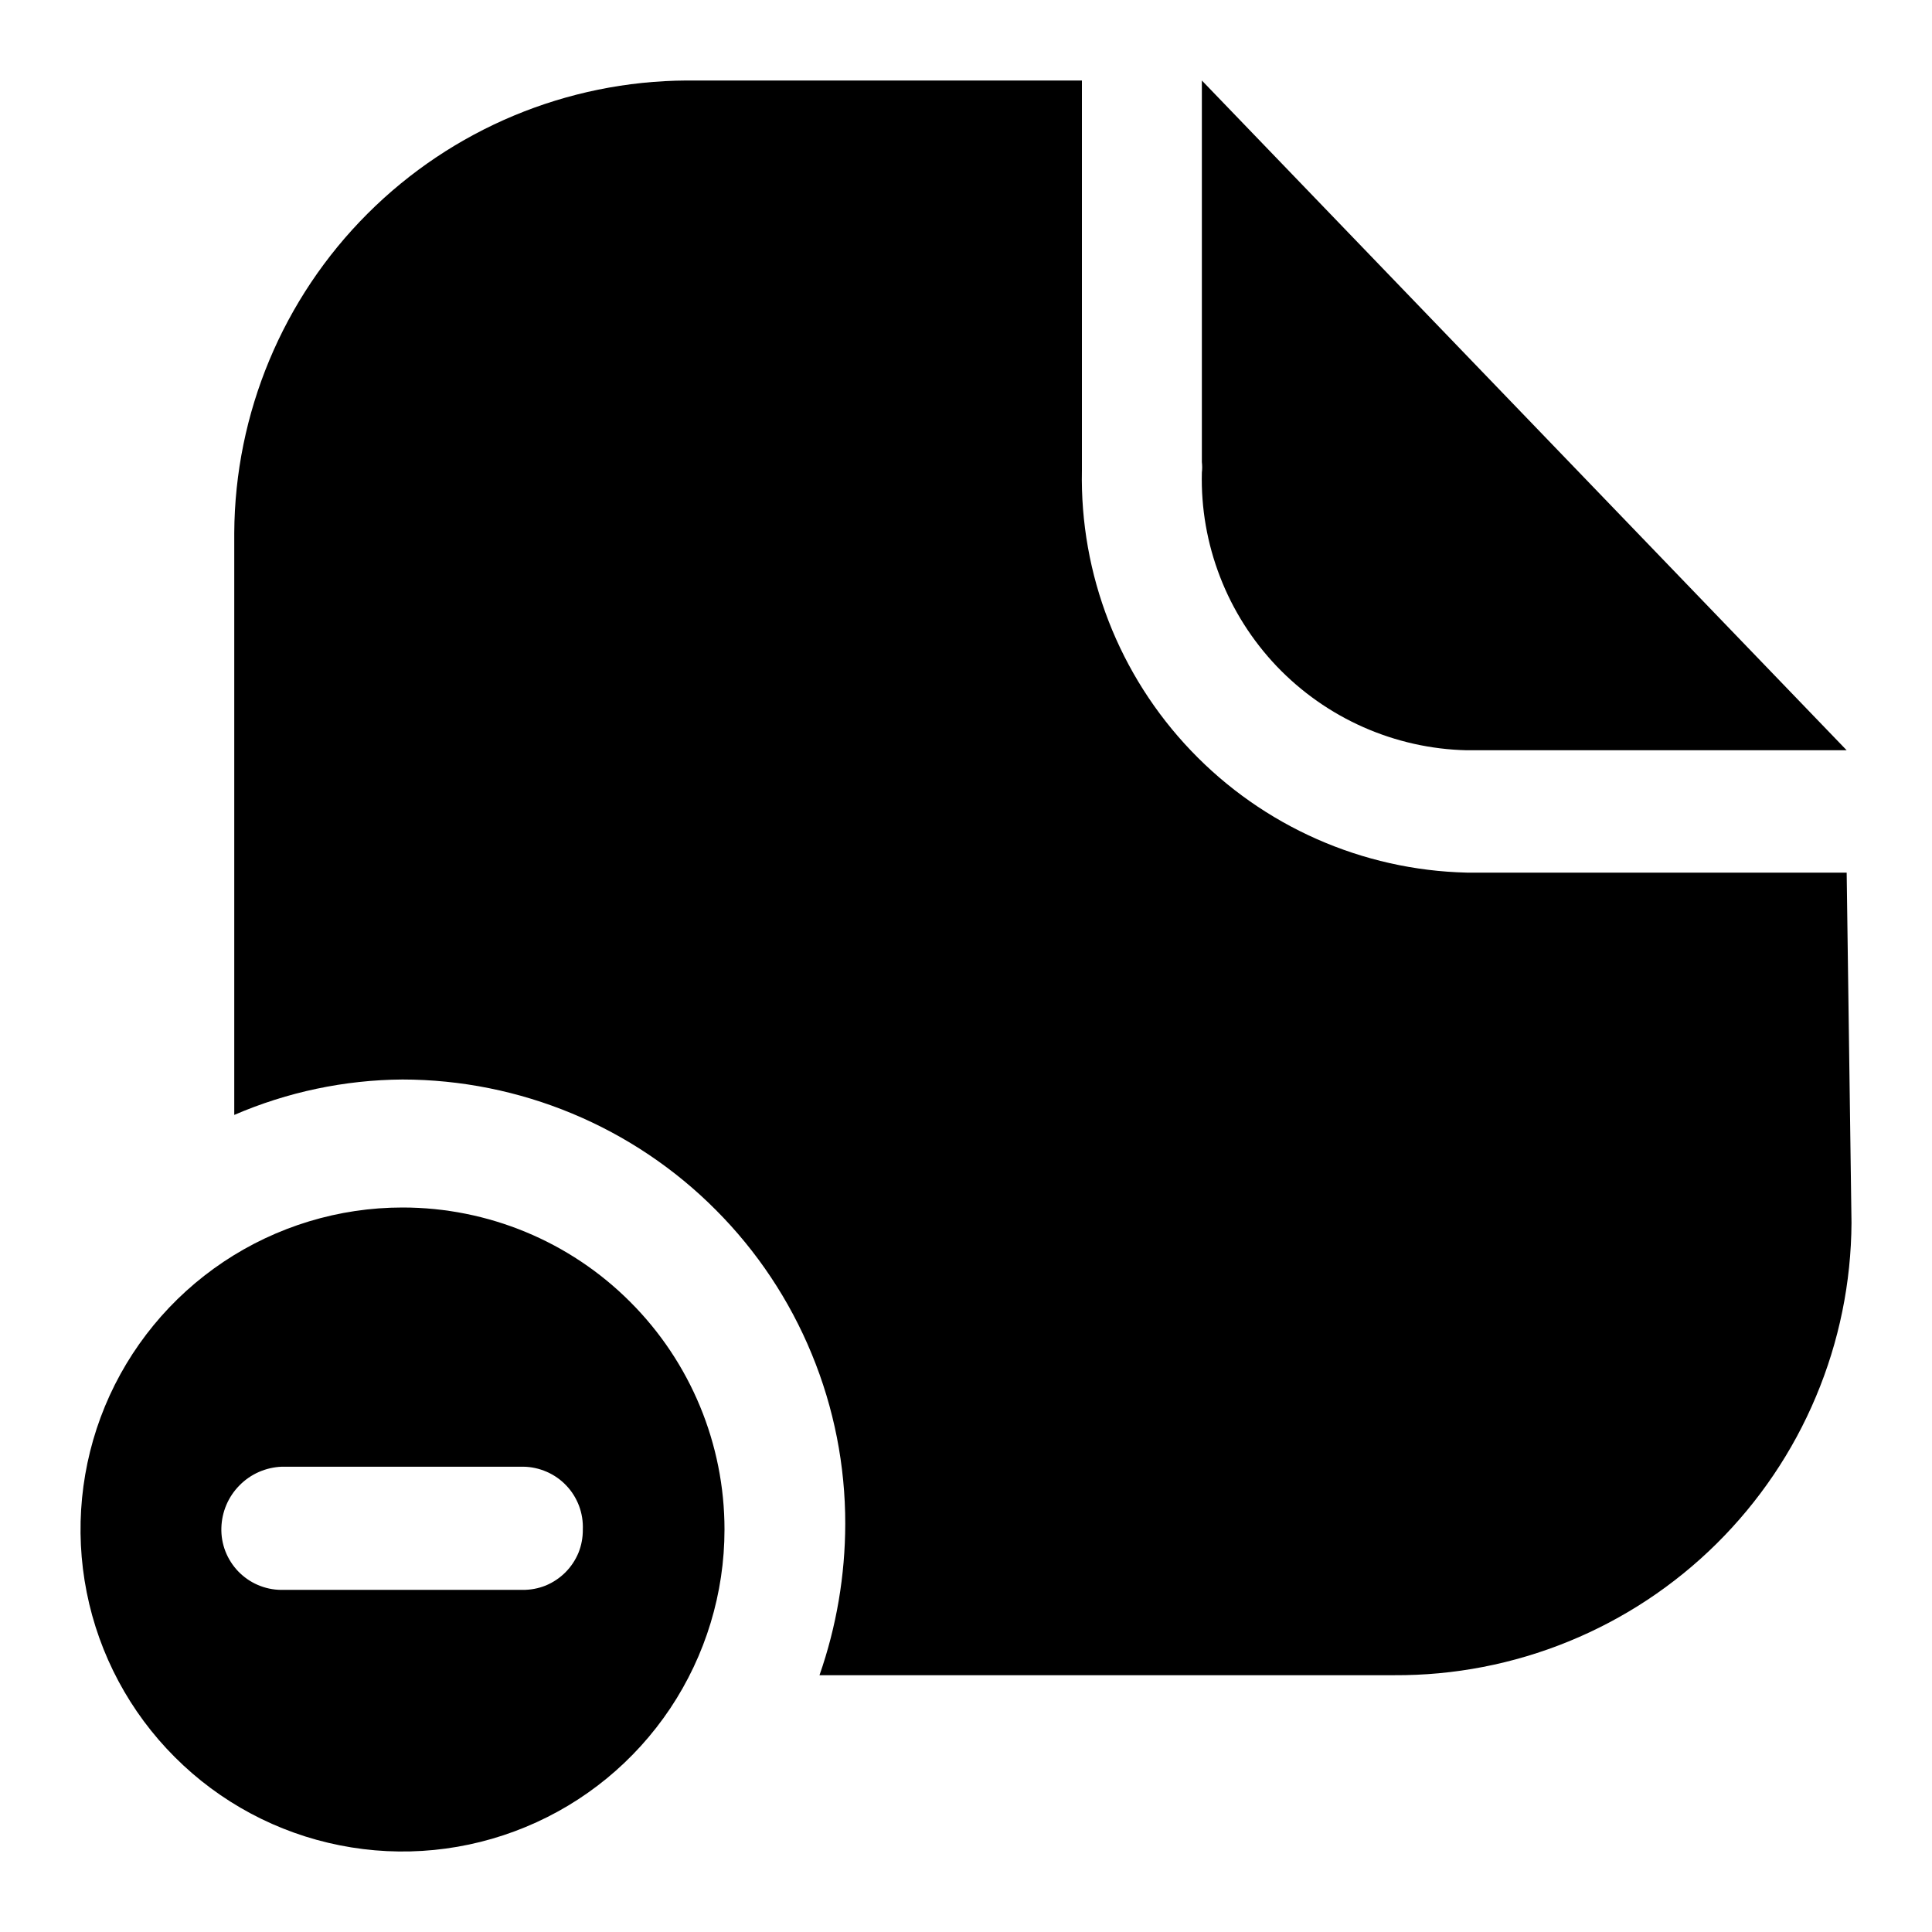 <svg width="24" height="24" viewBox="0 0 24 24" fill="none" xmlns="http://www.w3.org/2000/svg">
<path d="M22.94 9.32H18.22C17.777 9.31 17.341 9.212 16.936 9.033C16.531 8.854 16.166 8.597 15.86 8.277C15.555 7.956 15.315 7.579 15.156 7.166C14.996 6.753 14.919 6.313 14.93 5.87C14.935 5.827 14.935 5.783 14.93 5.74V1L22.94 9.32ZM22.94 10.84H18.22C16.924 10.809 15.693 10.265 14.797 9.327C13.901 8.39 13.413 7.136 13.44 5.84V1H8.53C7.042 1.008 5.617 1.603 4.565 2.655C3.513 3.707 2.918 5.132 2.91 6.62V13.85C3.57 13.565 4.281 13.415 5 13.41C5.724 13.411 6.44 13.555 7.108 13.833C7.776 14.111 8.383 14.518 8.893 15.031C9.404 15.543 9.809 16.152 10.084 16.821C10.36 17.49 10.501 18.206 10.5 18.93C10.499 19.57 10.391 20.206 10.18 20.81H17.32C18.062 20.814 18.797 20.672 19.485 20.391C20.172 20.111 20.797 19.698 21.324 19.176C21.851 18.654 22.271 18.034 22.558 17.35C22.846 16.666 22.996 15.932 23 15.19L22.94 10.84ZM9 19C9 19.791 8.765 20.564 8.326 21.222C7.886 21.88 7.262 22.393 6.531 22.695C5.8 22.998 4.996 23.078 4.22 22.923C3.444 22.769 2.731 22.388 2.172 21.828C1.612 21.269 1.231 20.556 1.077 19.78C0.923 19.004 1.002 18.2 1.304 17.469C1.607 16.738 2.12 16.114 2.778 15.674C3.436 15.235 4.209 15 5 15C6.061 15 7.078 15.421 7.828 16.172C8.579 16.922 9 17.939 9 19ZM7.24 19C7.244 18.9 7.228 18.8 7.193 18.706C7.157 18.612 7.104 18.526 7.035 18.454C6.966 18.381 6.883 18.323 6.791 18.283C6.699 18.243 6.6 18.221 6.5 18.22H3.5C3.302 18.228 3.114 18.31 2.975 18.452C2.835 18.593 2.755 18.782 2.75 18.98C2.747 19.079 2.764 19.178 2.8 19.271C2.836 19.363 2.89 19.448 2.959 19.52C3.028 19.591 3.11 19.649 3.201 19.688C3.293 19.728 3.391 19.749 3.49 19.75H6.49C6.589 19.751 6.687 19.733 6.779 19.696C6.87 19.658 6.953 19.603 7.023 19.533C7.093 19.463 7.148 19.38 7.186 19.289C7.223 19.197 7.241 19.099 7.24 19Z" fill="black"/>
</svg>
